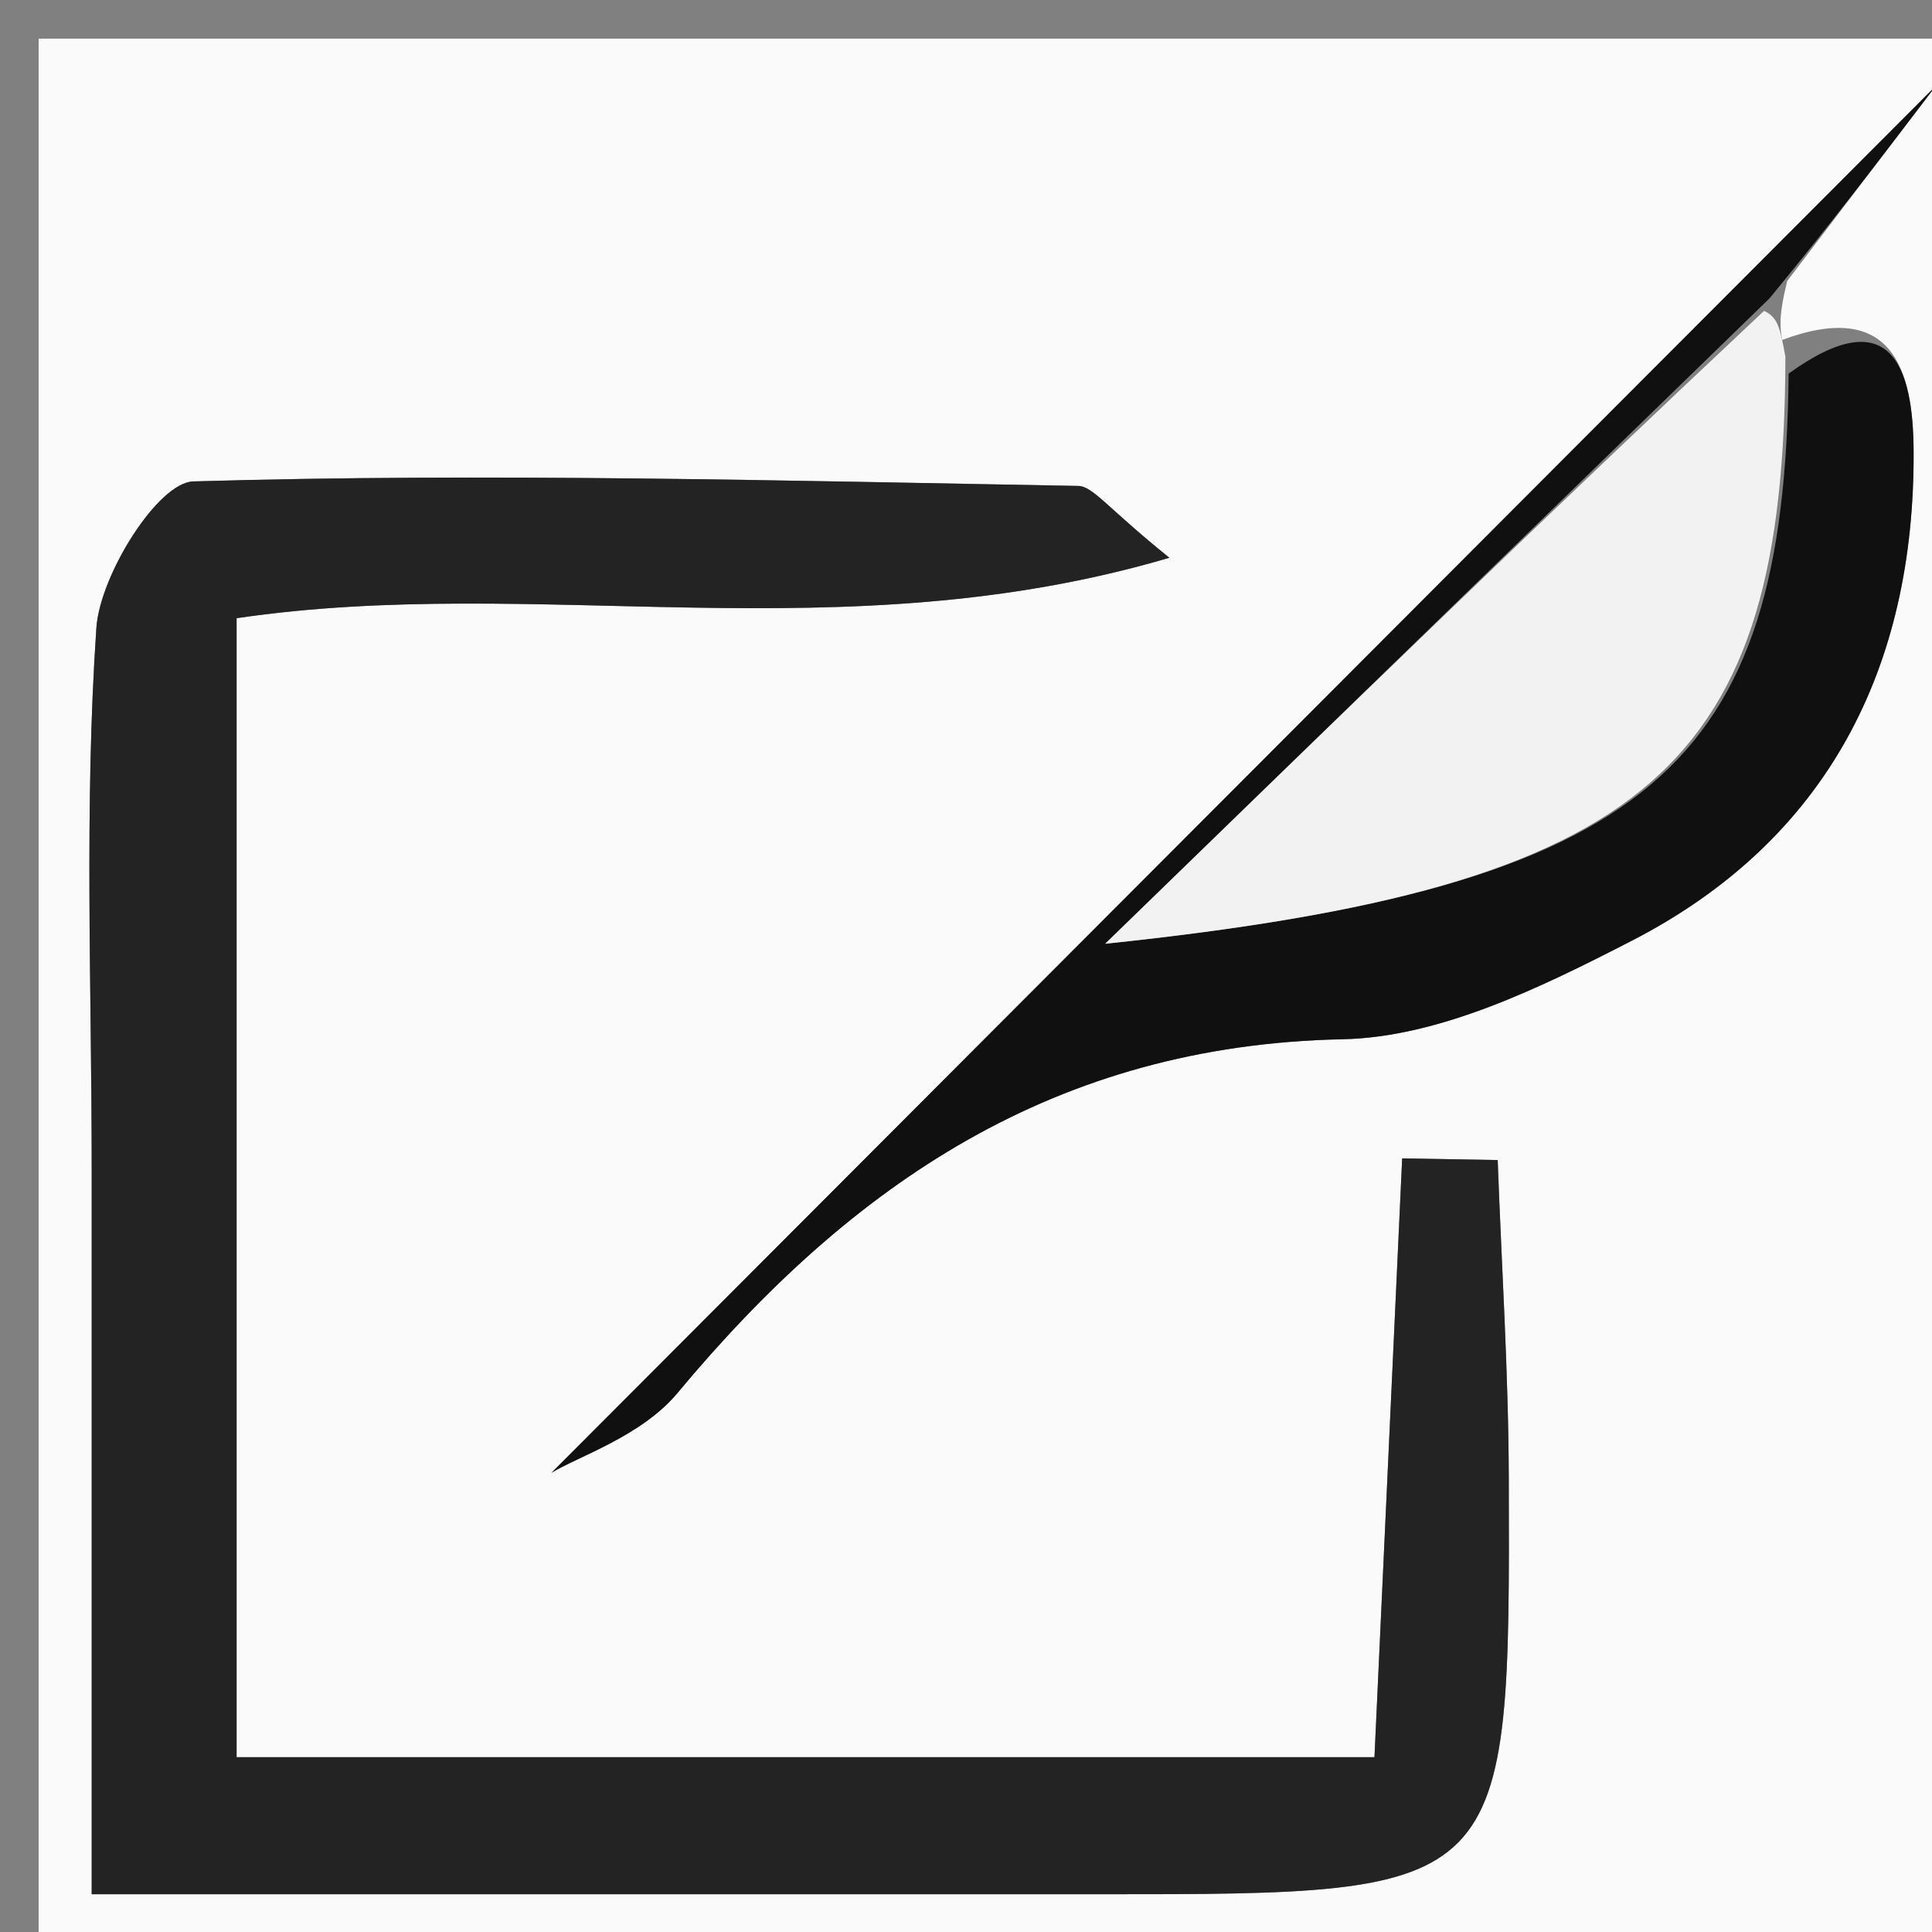 <svg version="1.1" id="Layer_1" xmlns="http://www.w3.org/2000/svg" xmlns:xlink="http://www.w3.org/1999/xlink" x="0px" y="0px"
	 width="100%" viewBox="0 0 50 50" enable-background="new 0 0 50 50" xml:space="preserve">
<rect x="0" y="0" width="50" height="50" fill="#808080" stroke="none"/>
<path fill="#FAFAFA" opacity="1" stroke="none" 
	d="
M28,51 
	C18.667,51 9.833,51 1,51 
	C1,34.333 1,17.667 1,1 
	C17.667,1 34.333,1 51,1 
	C51,17.667 51,34.333 51,51 
	C43.5,51 36,51 28,51 
M46.123,8.797 
	C46.072,8.506 46.02,8.215 46.252,7.274 
	C47.36,5.819 48.469,4.363 50.1,2.222 
	C37.547,14.798 25.752,26.614 14.271,38.116 
	C14.972,37.69 16.605,37.165 17.532,36.052 
	C22.051,30.628 27.32,27.049 34.742,26.896 
	C37.262,26.844 39.889,25.55 42.223,24.35 
	C47.297,21.741 49.559,17.273 49.524,11.659 
	C49.51,9.529 48.955,7.746 46.123,8.797 
M17.508,49.023 
	C21.167,49.023 24.825,49.023 28.483,49.023 
	C39.061,49.023 39.081,49.023 39.047,38.248 
	C39.039,35.506 38.86,32.764 38.76,30.022 
	C37.936,30.008 37.112,29.993 36.288,29.979 
	C36.047,35.177 35.807,40.375 35.571,45.476 
	C25.483,45.476 15.759,45.476 6.123,45.476 
	C6.123,35.421 6.123,25.685 6.123,15.999 
	C13.923,14.847 21.753,16.941 30.264,14.435 
	C28.658,13.143 28.286,12.583 27.905,12.576 
	C20.269,12.44 12.628,12.235 5.001,12.459 
	C4.089,12.486 2.588,14.878 2.494,16.251 
	C2.178,20.886 2.373,25.555 2.373,30.211 
	C2.372,36.315 2.373,42.42 2.373,49.023 
	C7.608,49.023 12.061,49.023 17.508,49.023 
z"/>
<path fill="#232323" opacity="1" stroke="none" 
	d="
M17.011,49.023 
	C12.061,49.023 7.608,49.023 2.373,49.023 
	C2.373,42.42 2.372,36.315 2.373,30.211 
	C2.373,25.555 2.178,20.886 2.494,16.251 
	C2.588,14.878 4.089,12.486 5.001,12.459 
	C12.628,12.235 20.269,12.44 27.905,12.576 
	C28.286,12.583 28.658,13.143 30.264,14.435 
	C21.753,16.941 13.923,14.847 6.123,15.999 
	C6.123,25.685 6.123,35.421 6.123,45.476 
	C15.759,45.476 25.483,45.476 35.571,45.476 
	C35.807,40.375 36.047,35.177 36.288,29.979 
	C37.112,29.993 37.936,30.008 38.76,30.022 
	C38.86,32.764 39.039,35.506 39.047,38.248 
	C39.081,49.023 39.061,49.023 28.483,49.023 
	C24.825,49.023 21.167,49.023 17.011,49.023 
z"/>
<path fill="#101010" opacity="1" stroke="none" 
	d="
M46.29,9.668 
	C48.955,7.746 49.51,9.529 49.524,11.659 
	C49.559,17.273 47.297,21.741 42.223,24.35 
	C39.889,25.55 37.262,26.844 34.742,26.896 
	C27.32,27.049 22.051,30.628 17.532,36.052 
	C16.605,37.165 14.972,37.69 14.271,38.116 
	C25.752,26.614 37.547,14.798 50.1,2.222 
	C48.469,4.363 47.36,5.819 45.796,7.72 
	C40.053,13.301 34.767,18.435 28.602,24.424 
	C42.771,22.94 46.182,19.849 46.29,9.668 
z"/>
<path fill="#F2F2F2" opacity="1" stroke="none" 
	d="
M46.206,9.233 
	C46.182,19.849 42.771,22.94 28.602,24.424 
	C34.767,18.435 40.053,13.301 45.654,8.045 
	C46.02,8.215 46.072,8.506 46.206,9.233 
z"/>
</svg>